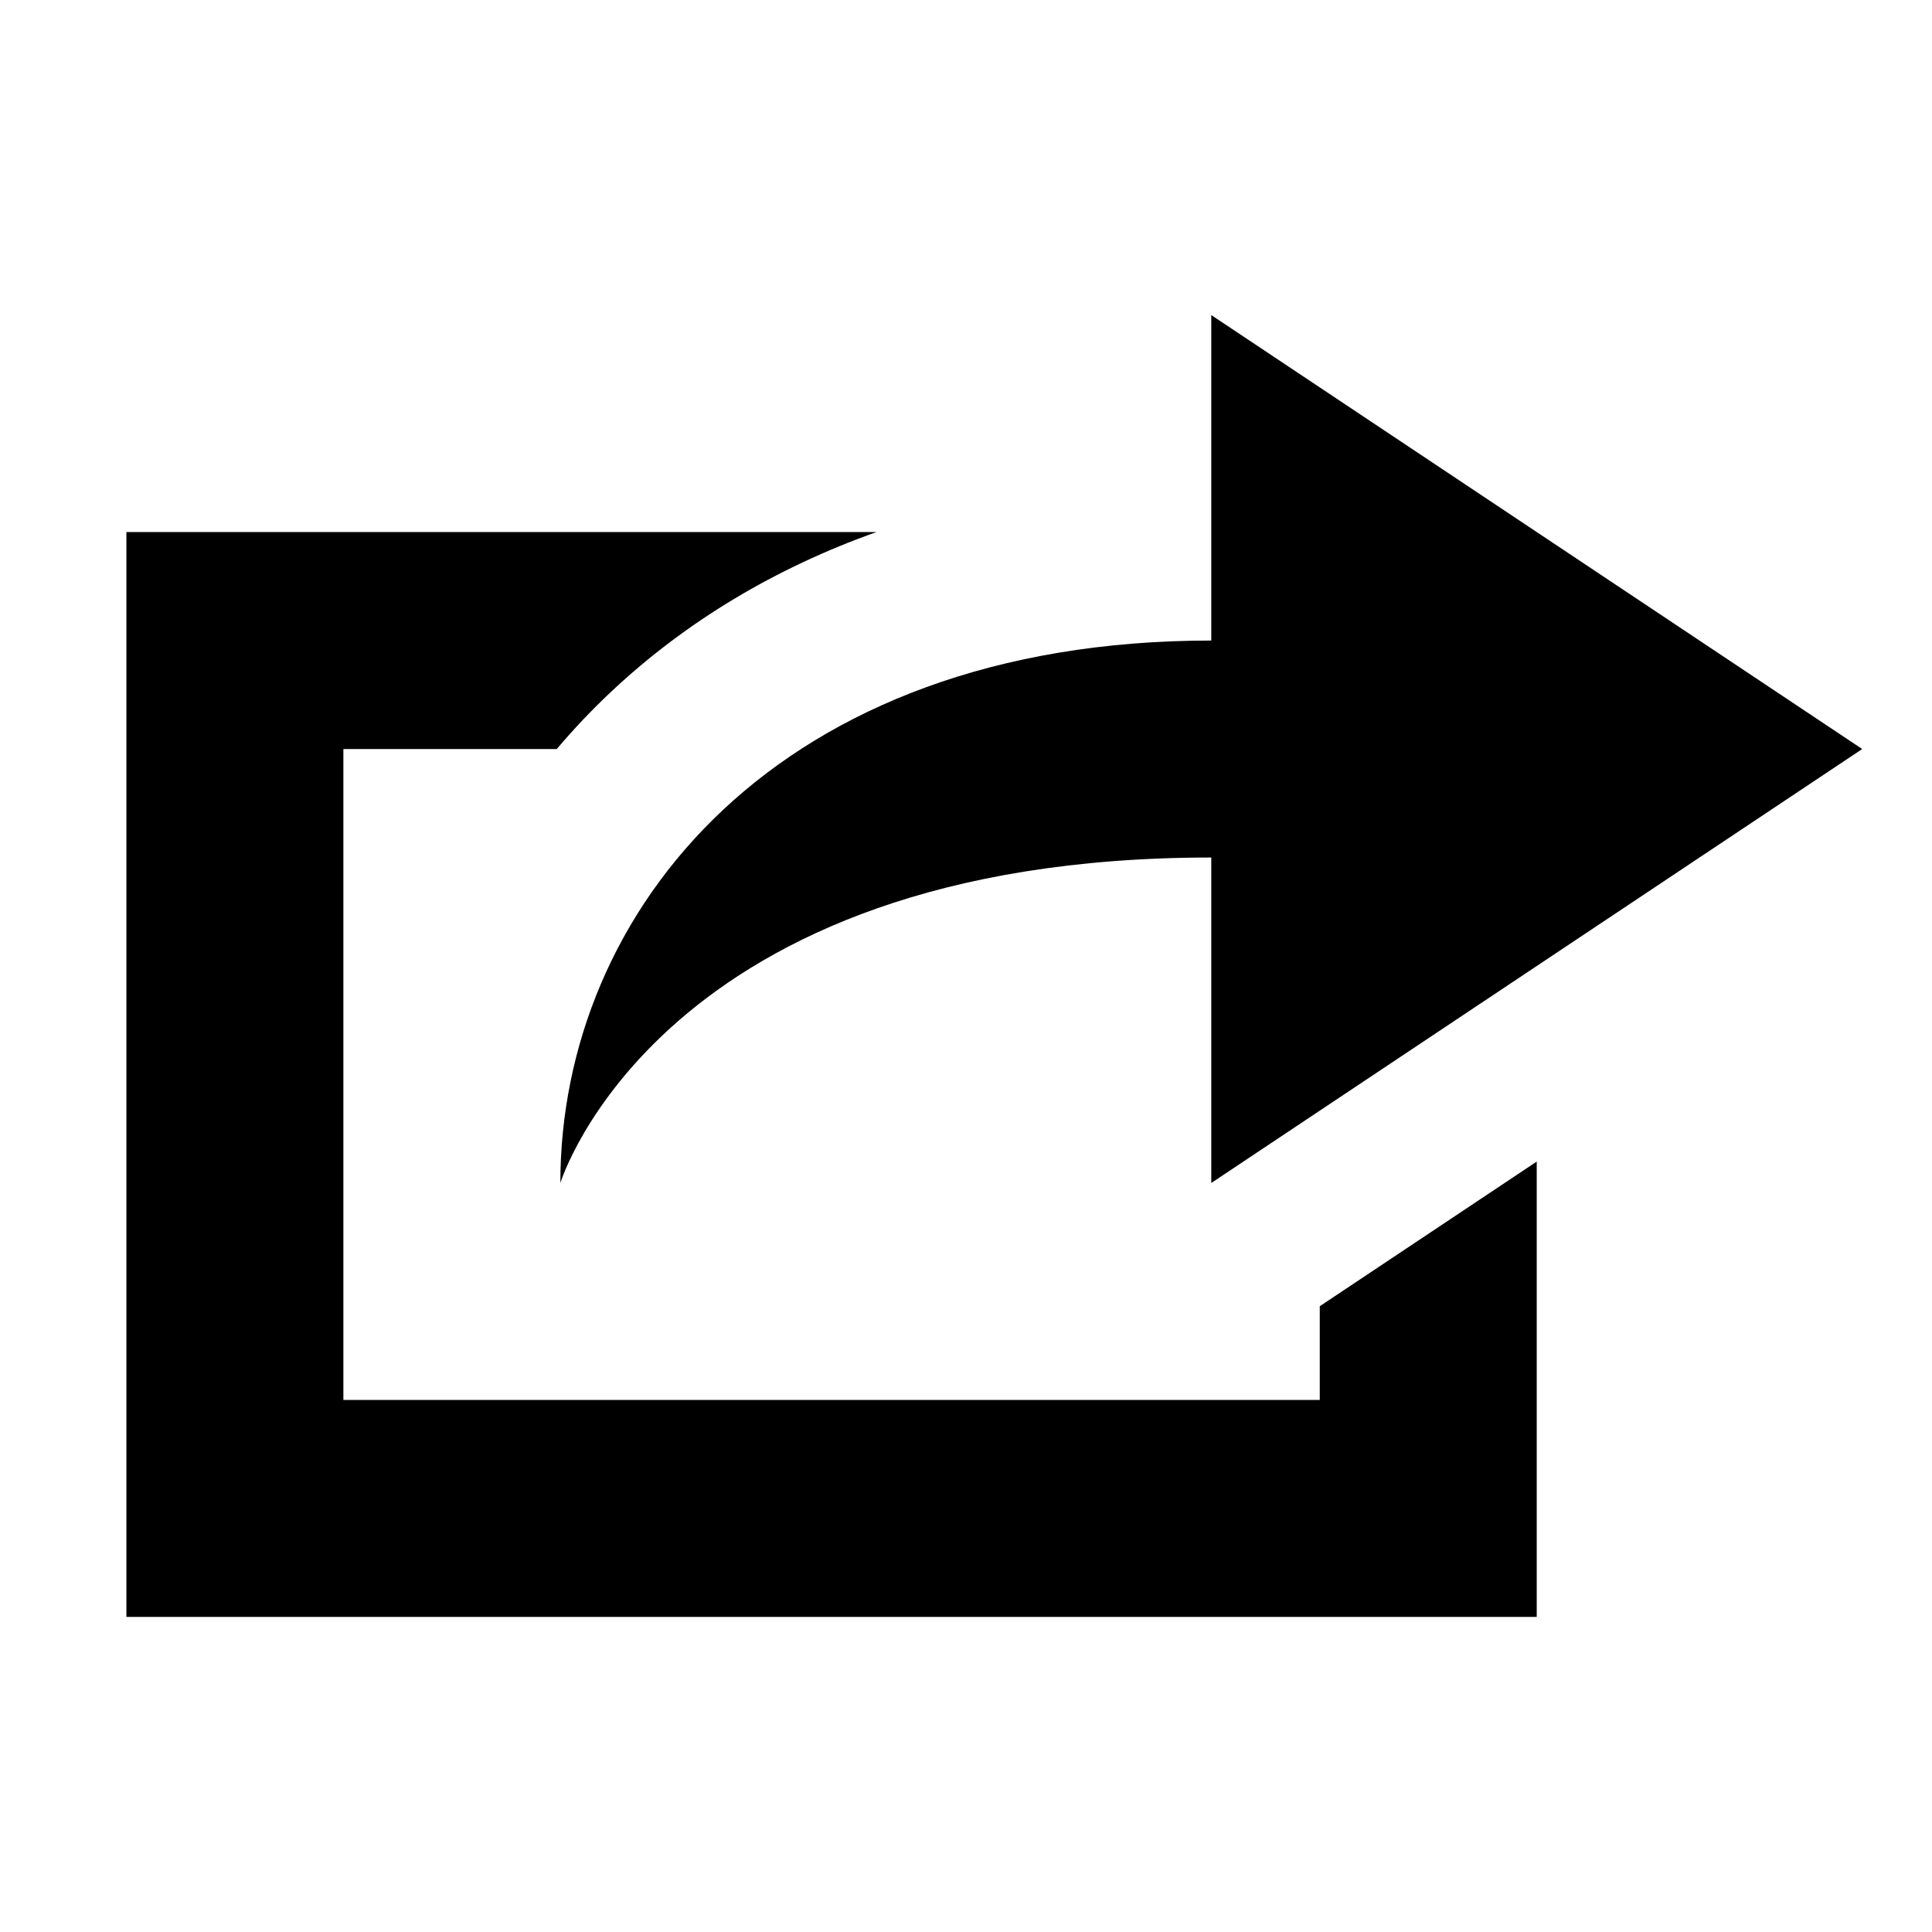 <?xml version="1.0" encoding="UTF-8" standalone="no"?>
<svg width="1024px" height="1024px" viewBox="0 0 1024 1024" version="1.1" xmlns="http://www.w3.org/2000/svg" xmlns:xlink="http://www.w3.org/1999/xlink">
    <!-- Generator: Sketch 3.7.1 (28215) - http://www.bohemiancoding.com/sketch -->
    <title>preview</title>
    <desc>Created with Sketch.</desc>
    <defs></defs>
    <g id="Page-1" stroke="none" stroke-width="1" fill="none" fill-rule="evenodd">
        <g id="preview" fill="#000000">
            <path d="M297,627 C297,627 349.85,454.5 642,454.5 L642,627 L987,397 L642,167 L642,339.5 C412,339.5 297,482.955 297,627 L297,627 Z M699.5,742 L182,742 L182,397 L295.092,397 C304.161,386.292 313.88,376.036 324.28,366.291 C363.779,329.285 411.035,301.018 464.539,282 L67,282 L67,857 L814.5,857 L814.5,615.658 L699.5,692.325 L699.5,742 L699.5,742 Z" id="Shape"></path>
        </g>
    </g>
</svg>